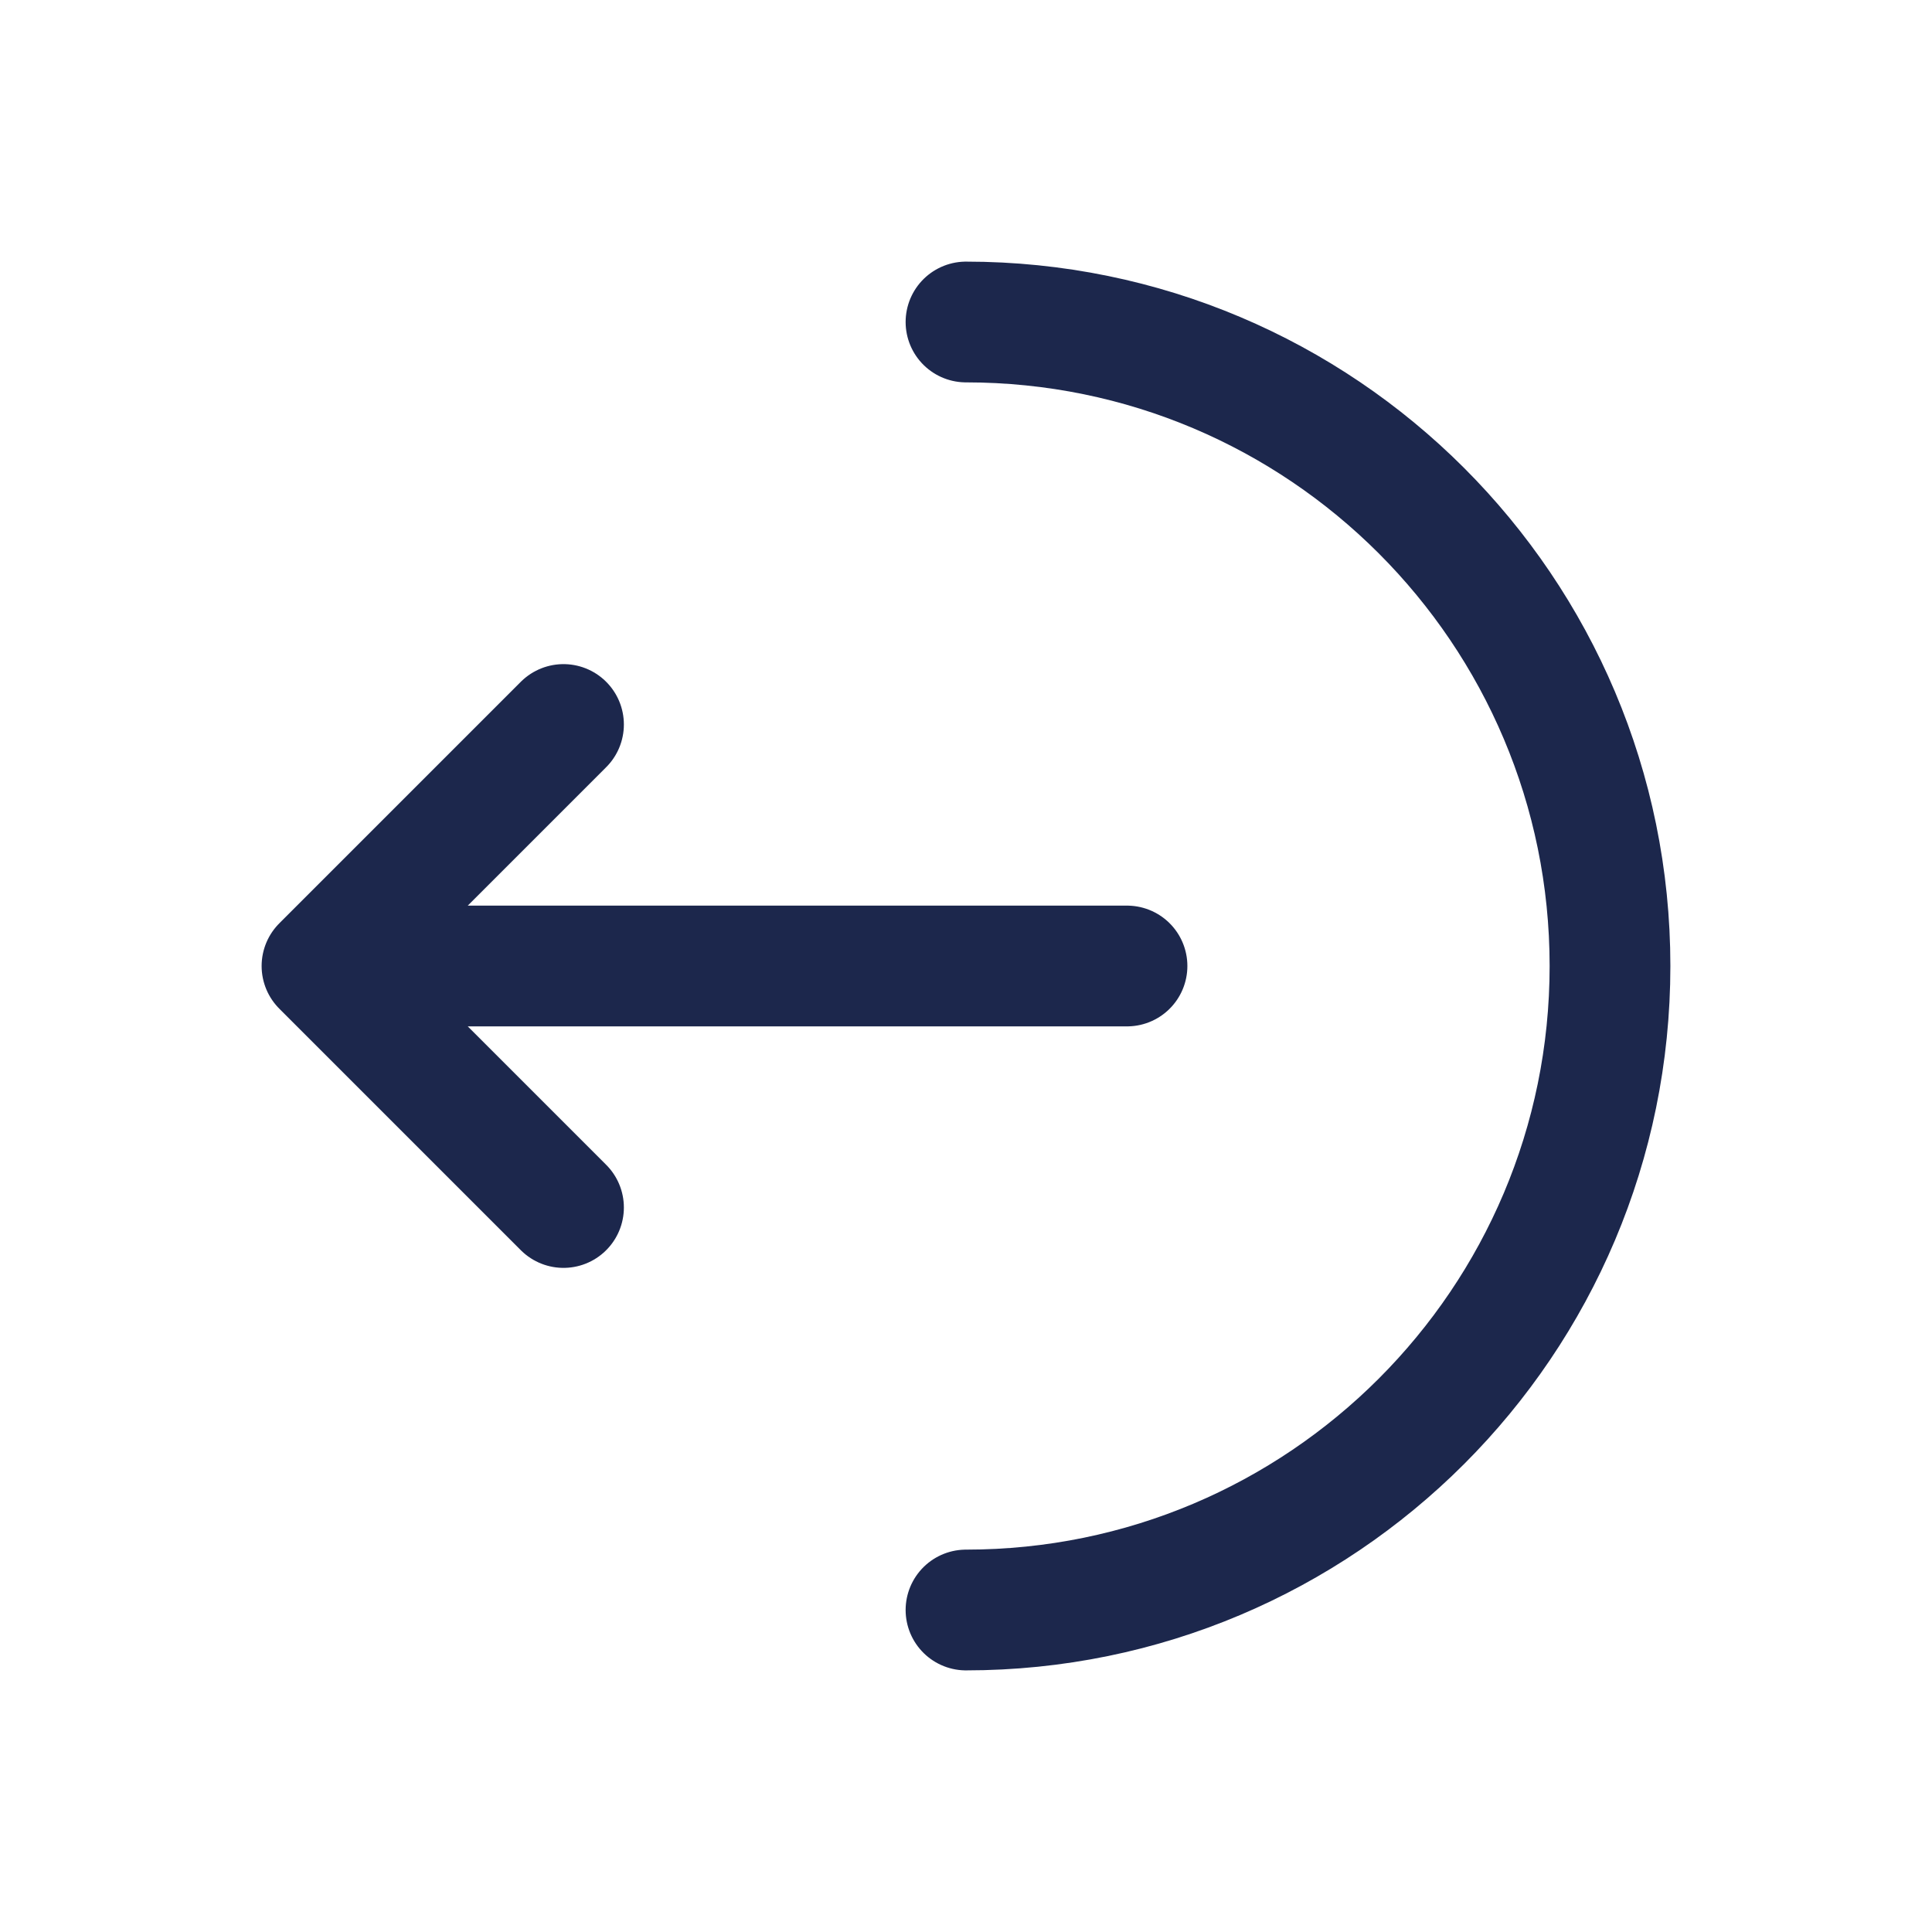 <svg width="800" height="800" viewBox="0 0 800 800" fill="none" xmlns="http://www.w3.org/2000/svg">
<path d="M400 666.667C547.276 666.667 666.667 547.277 666.667 400C666.667 252.724 547.276 133.333 400 133.333" stroke="#1C274C" stroke-width="50" stroke-linecap="round"/>
<path d="M466.667 400H133.333M133.333 400L233.333 300M133.333 400L233.333 500" stroke="#1C274C" stroke-width="50" stroke-linecap="round" stroke-linejoin="round"/>
</svg>
